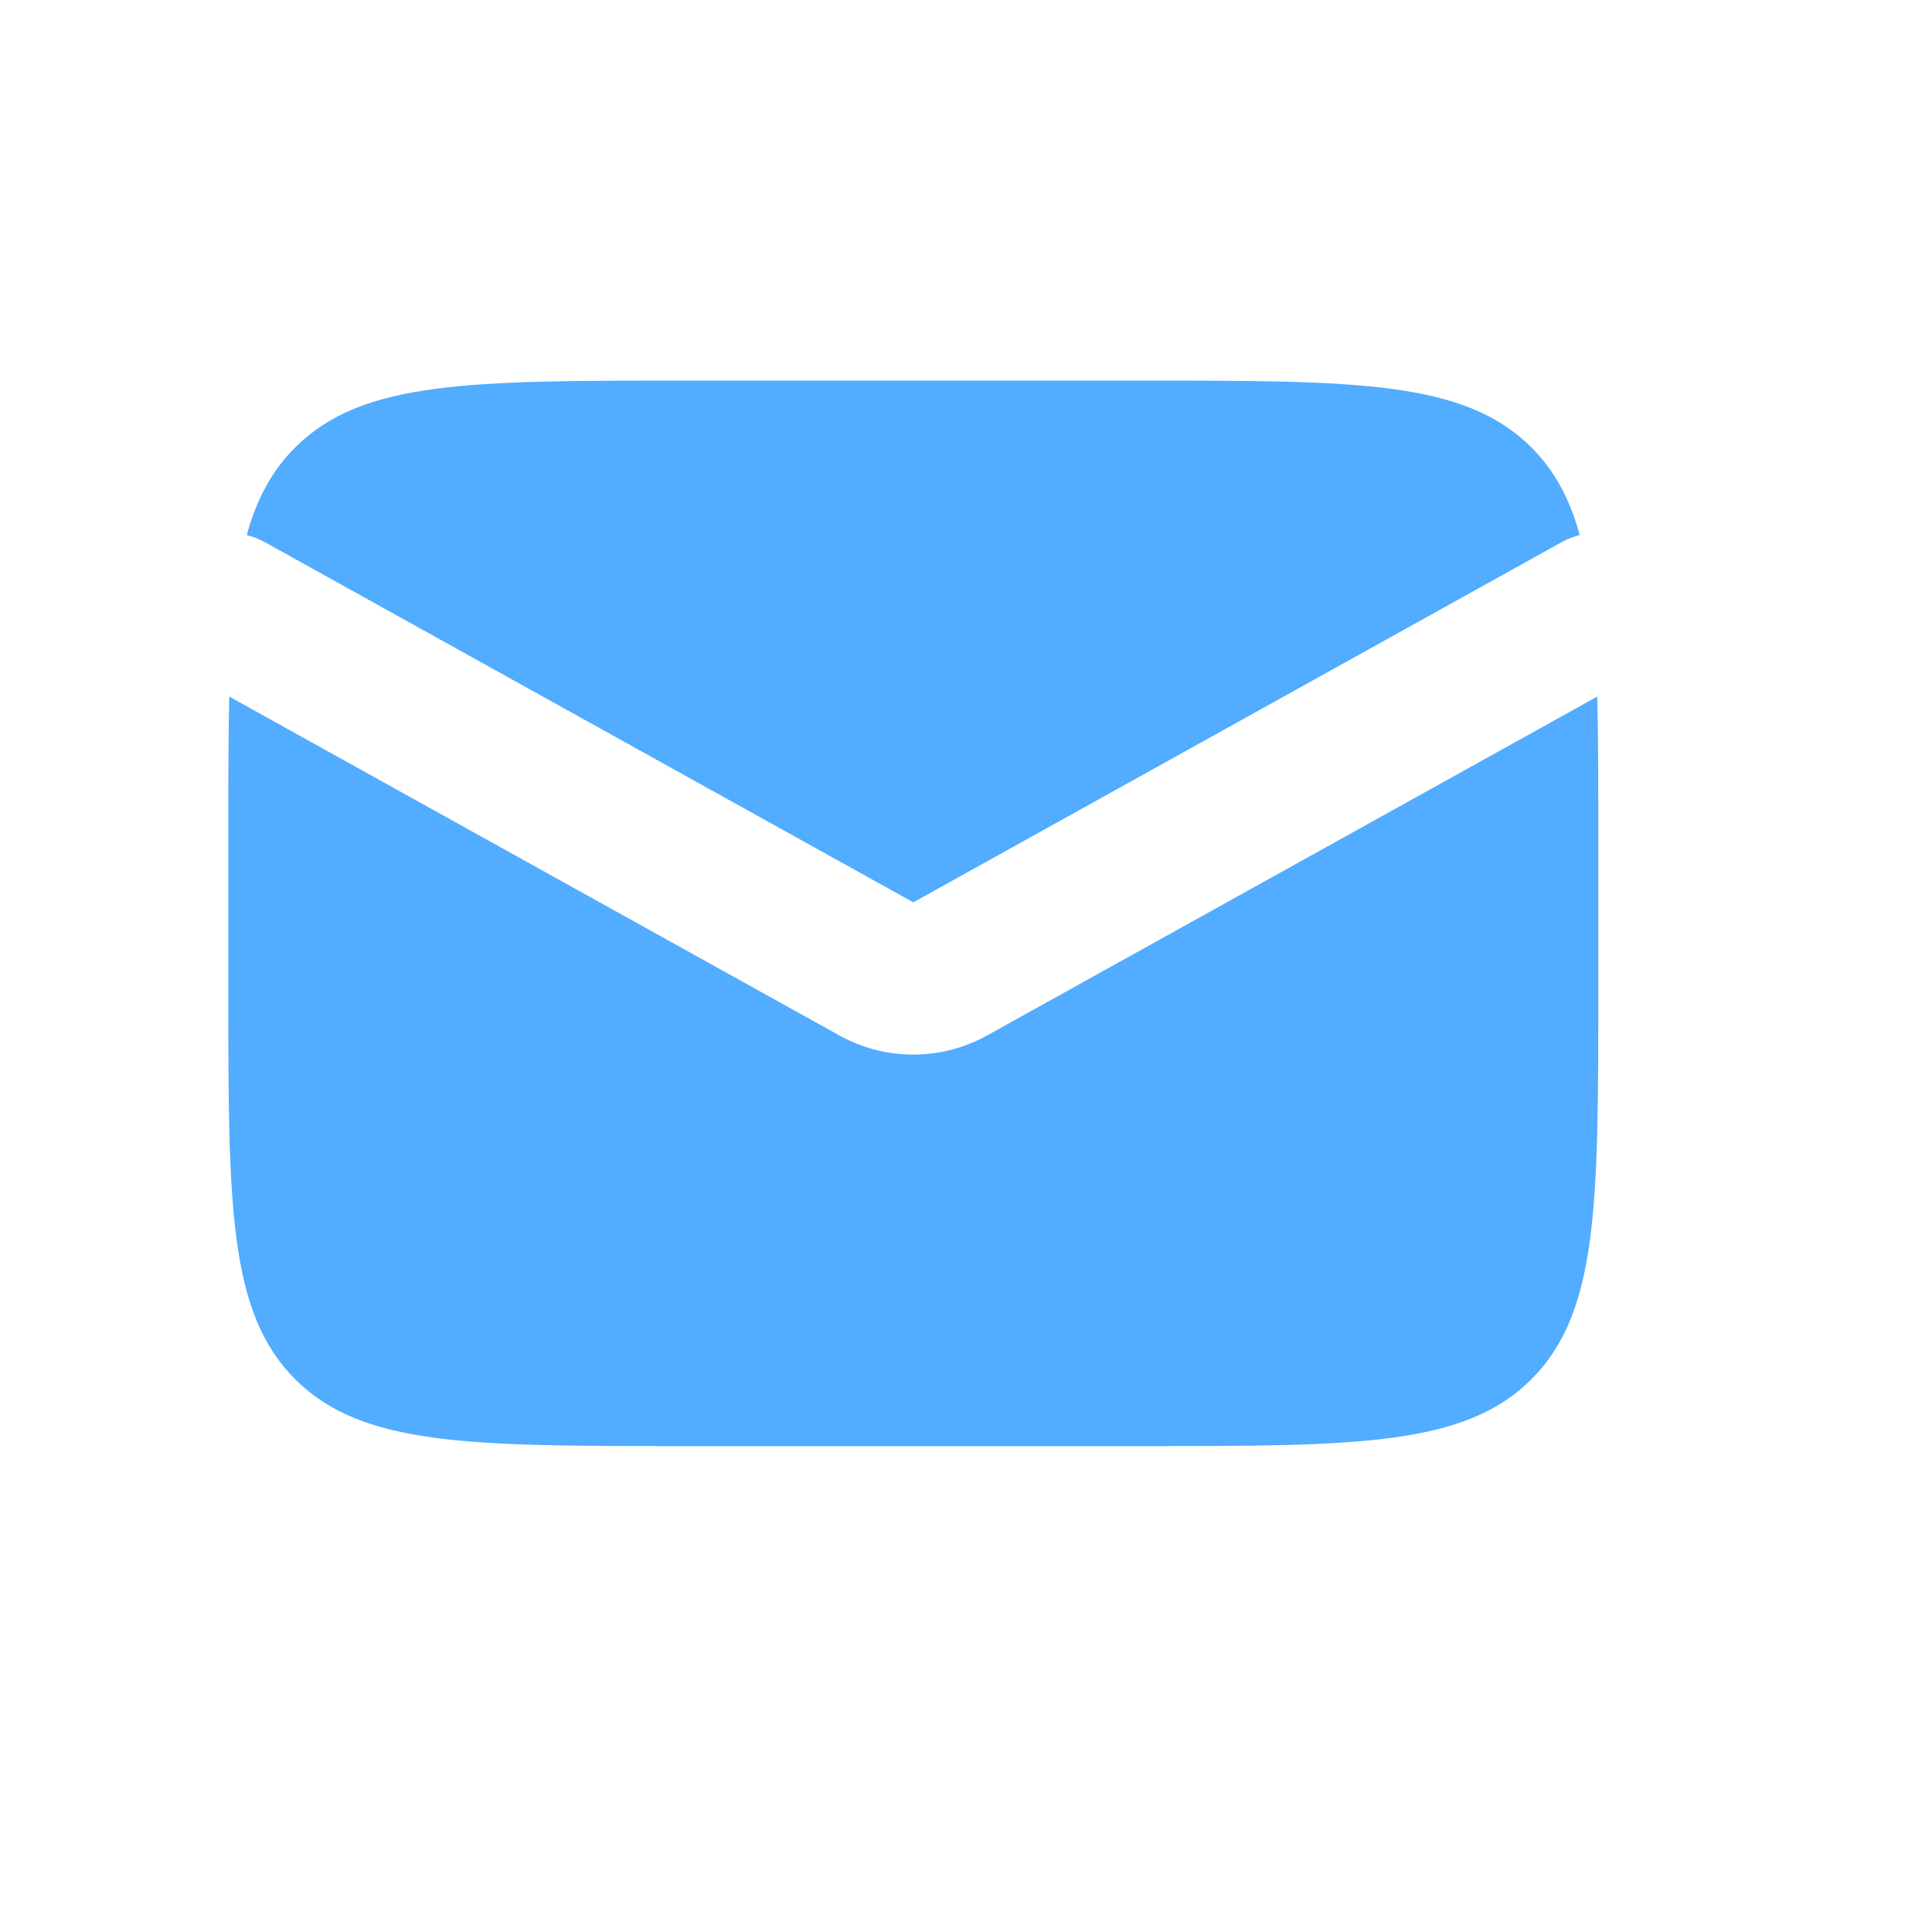 <svg width="18" height="18" viewBox="0 0 18 18" fill="none" xmlns="http://www.w3.org/2000/svg">
<path fill-rule="evenodd" clip-rule="evenodd" d="M2.136 6.49C2.127 6.872 2.127 7.306 2.127 7.8V9.219C2.127 11.224 2.127 12.227 2.75 12.85C3.373 13.473 4.376 13.473 6.381 13.473H10.636C12.642 13.473 13.645 13.473 14.268 12.85C14.891 12.227 14.891 11.224 14.891 9.219V7.8C14.891 7.306 14.891 6.872 14.881 6.49L9.197 9.647C8.769 9.885 8.248 9.885 7.82 9.647L2.136 6.49ZM2.299 4.985C2.358 5 2.416 5.022 2.471 5.053L8.509 8.407L14.546 5.053C14.602 5.022 14.659 5 14.718 4.985C14.626 4.649 14.485 4.386 14.268 4.169C13.645 3.546 12.642 3.546 10.636 3.546H6.381C4.376 3.546 3.373 3.546 2.75 4.169C2.533 4.386 2.391 4.649 2.299 4.985Z" fill="#52ACFF"/>
</svg>
